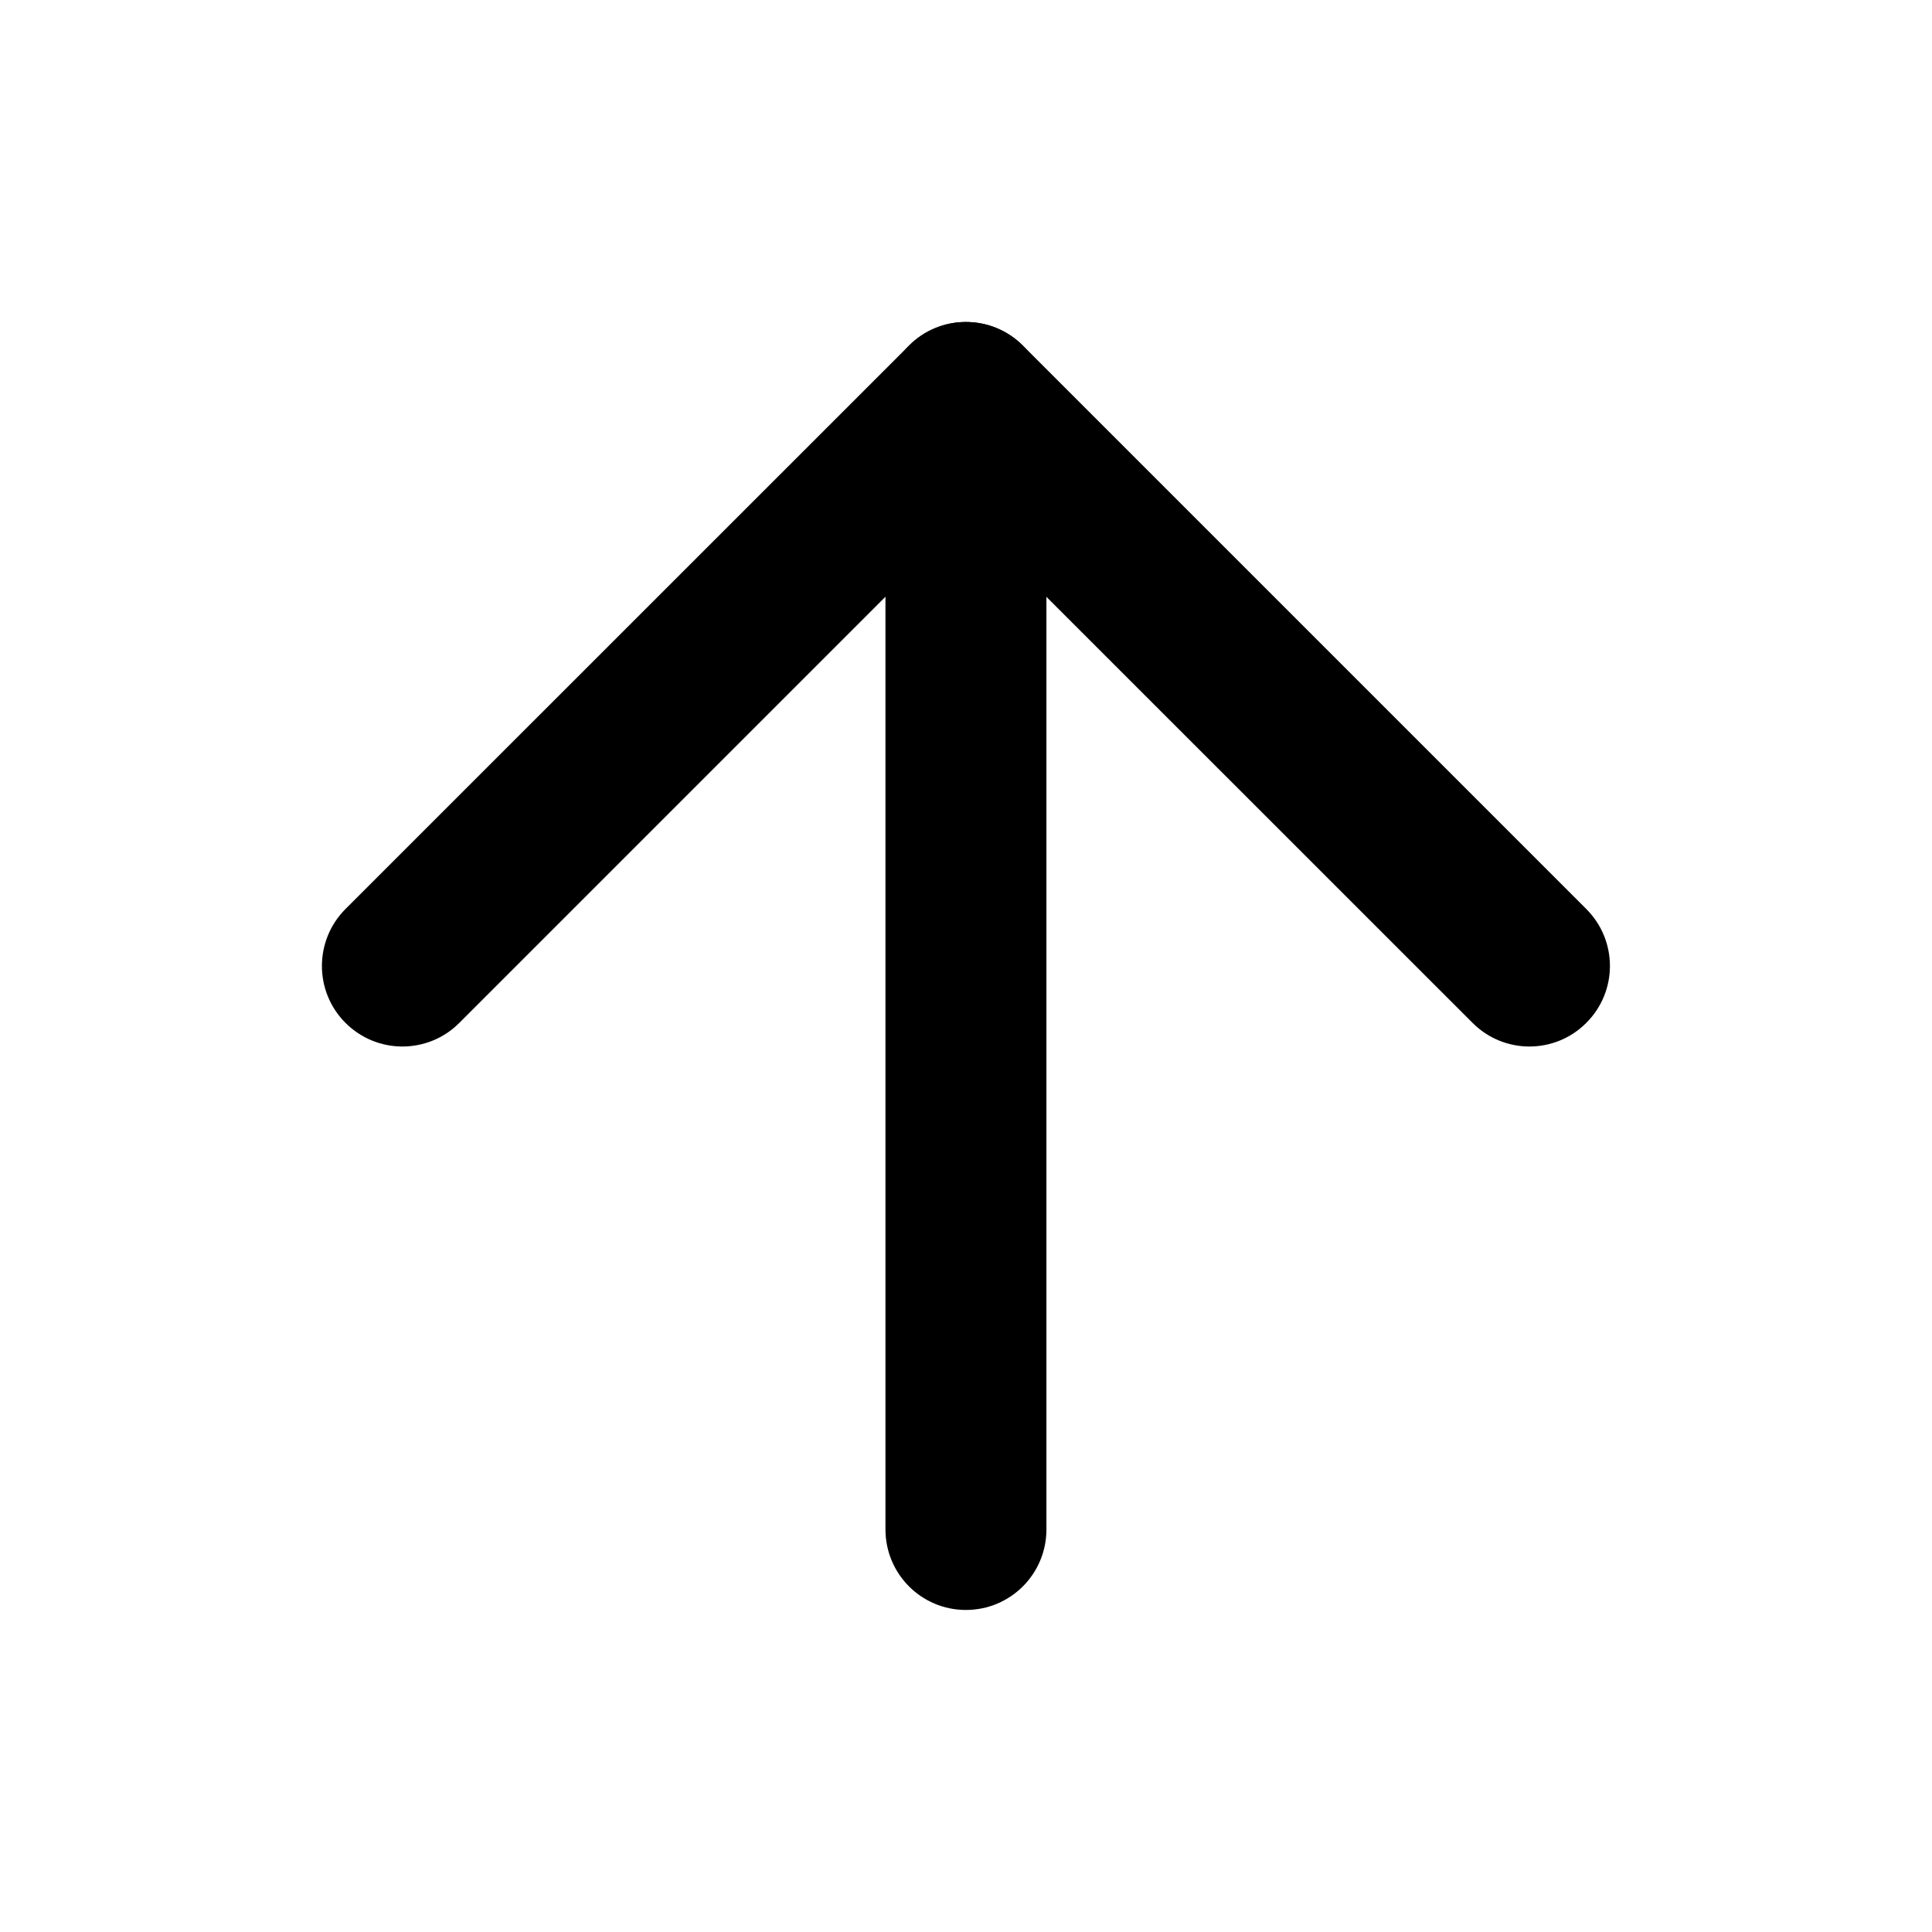 
<svg width="16" height="16" viewBox="0 0 16 16" fill="none" xmlns="http://www.w3.org/2000/svg">
<path fill-rule="evenodd" clip-rule="evenodd" d="M7.999 2.667C8.368 2.667 8.666 2.965 8.666 3.333V12.666C8.666 13.035 8.368 13.333 7.999 13.333C7.631 13.333 7.333 13.035 7.333 12.666V3.333C7.333 2.965 7.631 2.667 7.999 2.667Z" fill="currentColor"/>
<path fill-rule="evenodd" clip-rule="evenodd" d="M7.528 2.862C7.788 2.601 8.21 2.601 8.471 2.862L13.137 7.528C13.398 7.789 13.398 8.211 13.137 8.471C12.877 8.732 12.455 8.732 12.195 8.471L7.999 4.276L3.804 8.471C3.544 8.732 3.122 8.732 2.861 8.471C2.601 8.211 2.601 7.789 2.861 7.528L7.528 2.862Z" fill="currentColor"/>
</svg>

